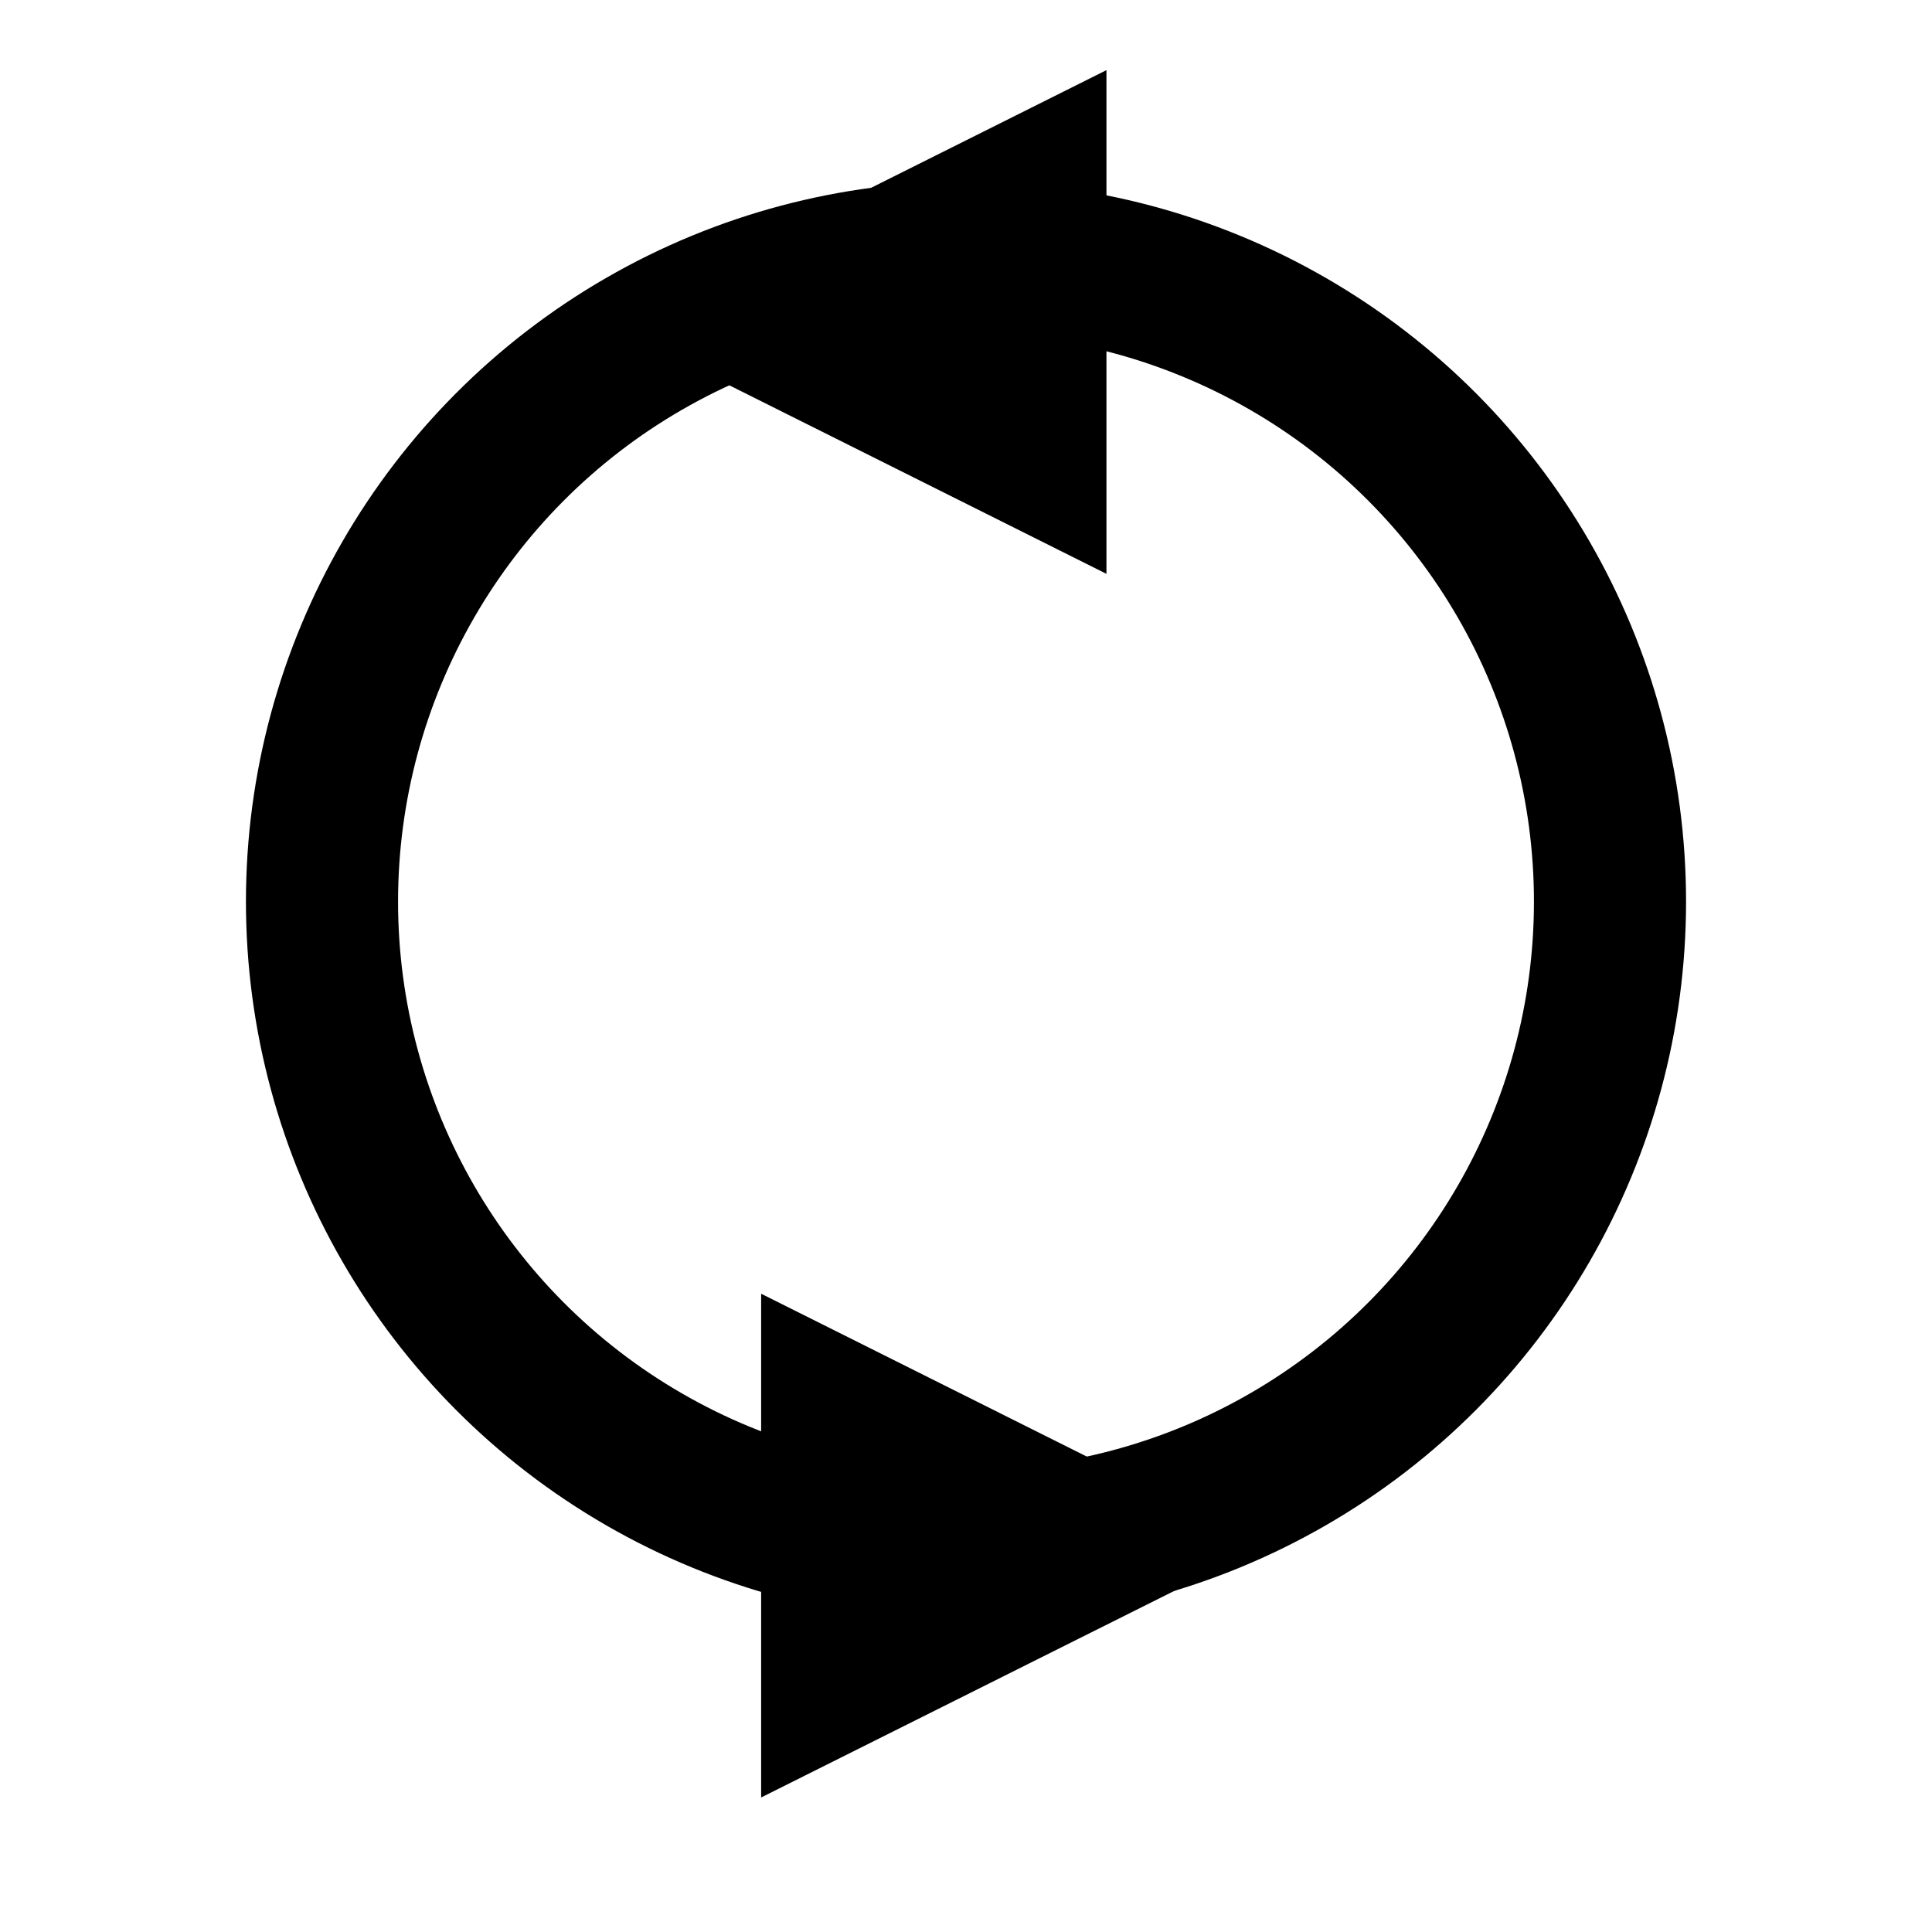 <?xml version="1.0" encoding="UTF-8"?>
<!DOCTYPE svg PUBLIC "-//W3C//DTD SVG 1.1//EN" "http://www.w3.org/Graphics/SVG/1.1/DTD/svg11.dtd">
<!-- Creator: CorelDRAW X7 -->
<svg xmlns="http://www.w3.org/2000/svg" xml:space="preserve" width="30px" height="30px" version="1.1" style="shape-rendering:geometricPrecision; text-rendering:geometricPrecision; image-rendering:optimizeQuality; fill-rule:evenodd; clip-rule:evenodd"
viewBox="0 0 30 30"
 xmlns:xlink="http://www.w3.org/1999/xlink">
 <defs>
  <style type="text/css">
   <![CDATA[
    .str0 {stroke:black;stroke-width:2.362}
    .fil0 {fill:none}
   ]]>
  </style>
   <clipPath id="id0">
    <path d="M0 0l30 0 0 30 -30 0 0 -30z"/>
   </clipPath>
 </defs>
 <g id="Layer_x0020_1">
  <g>
  </g>
  <g style="clip-path:url(#id0)">
   <g>
    <circle class="fil0 str0" cx="15" cy="14" r="10"/>
    <polygon class="fil0 str0" points="12,5 14,4 16,3 16,5 16,7 14,6 "/>
    <polygon class="fil0 str0" points="17,24 15,23 13,22 13,24 13,26 15,25 "/>
   </g>
  </g>
  <polygon class="fil0" points="0,0 30,0 30,30 0,30 "/>
 </g>
</svg>
